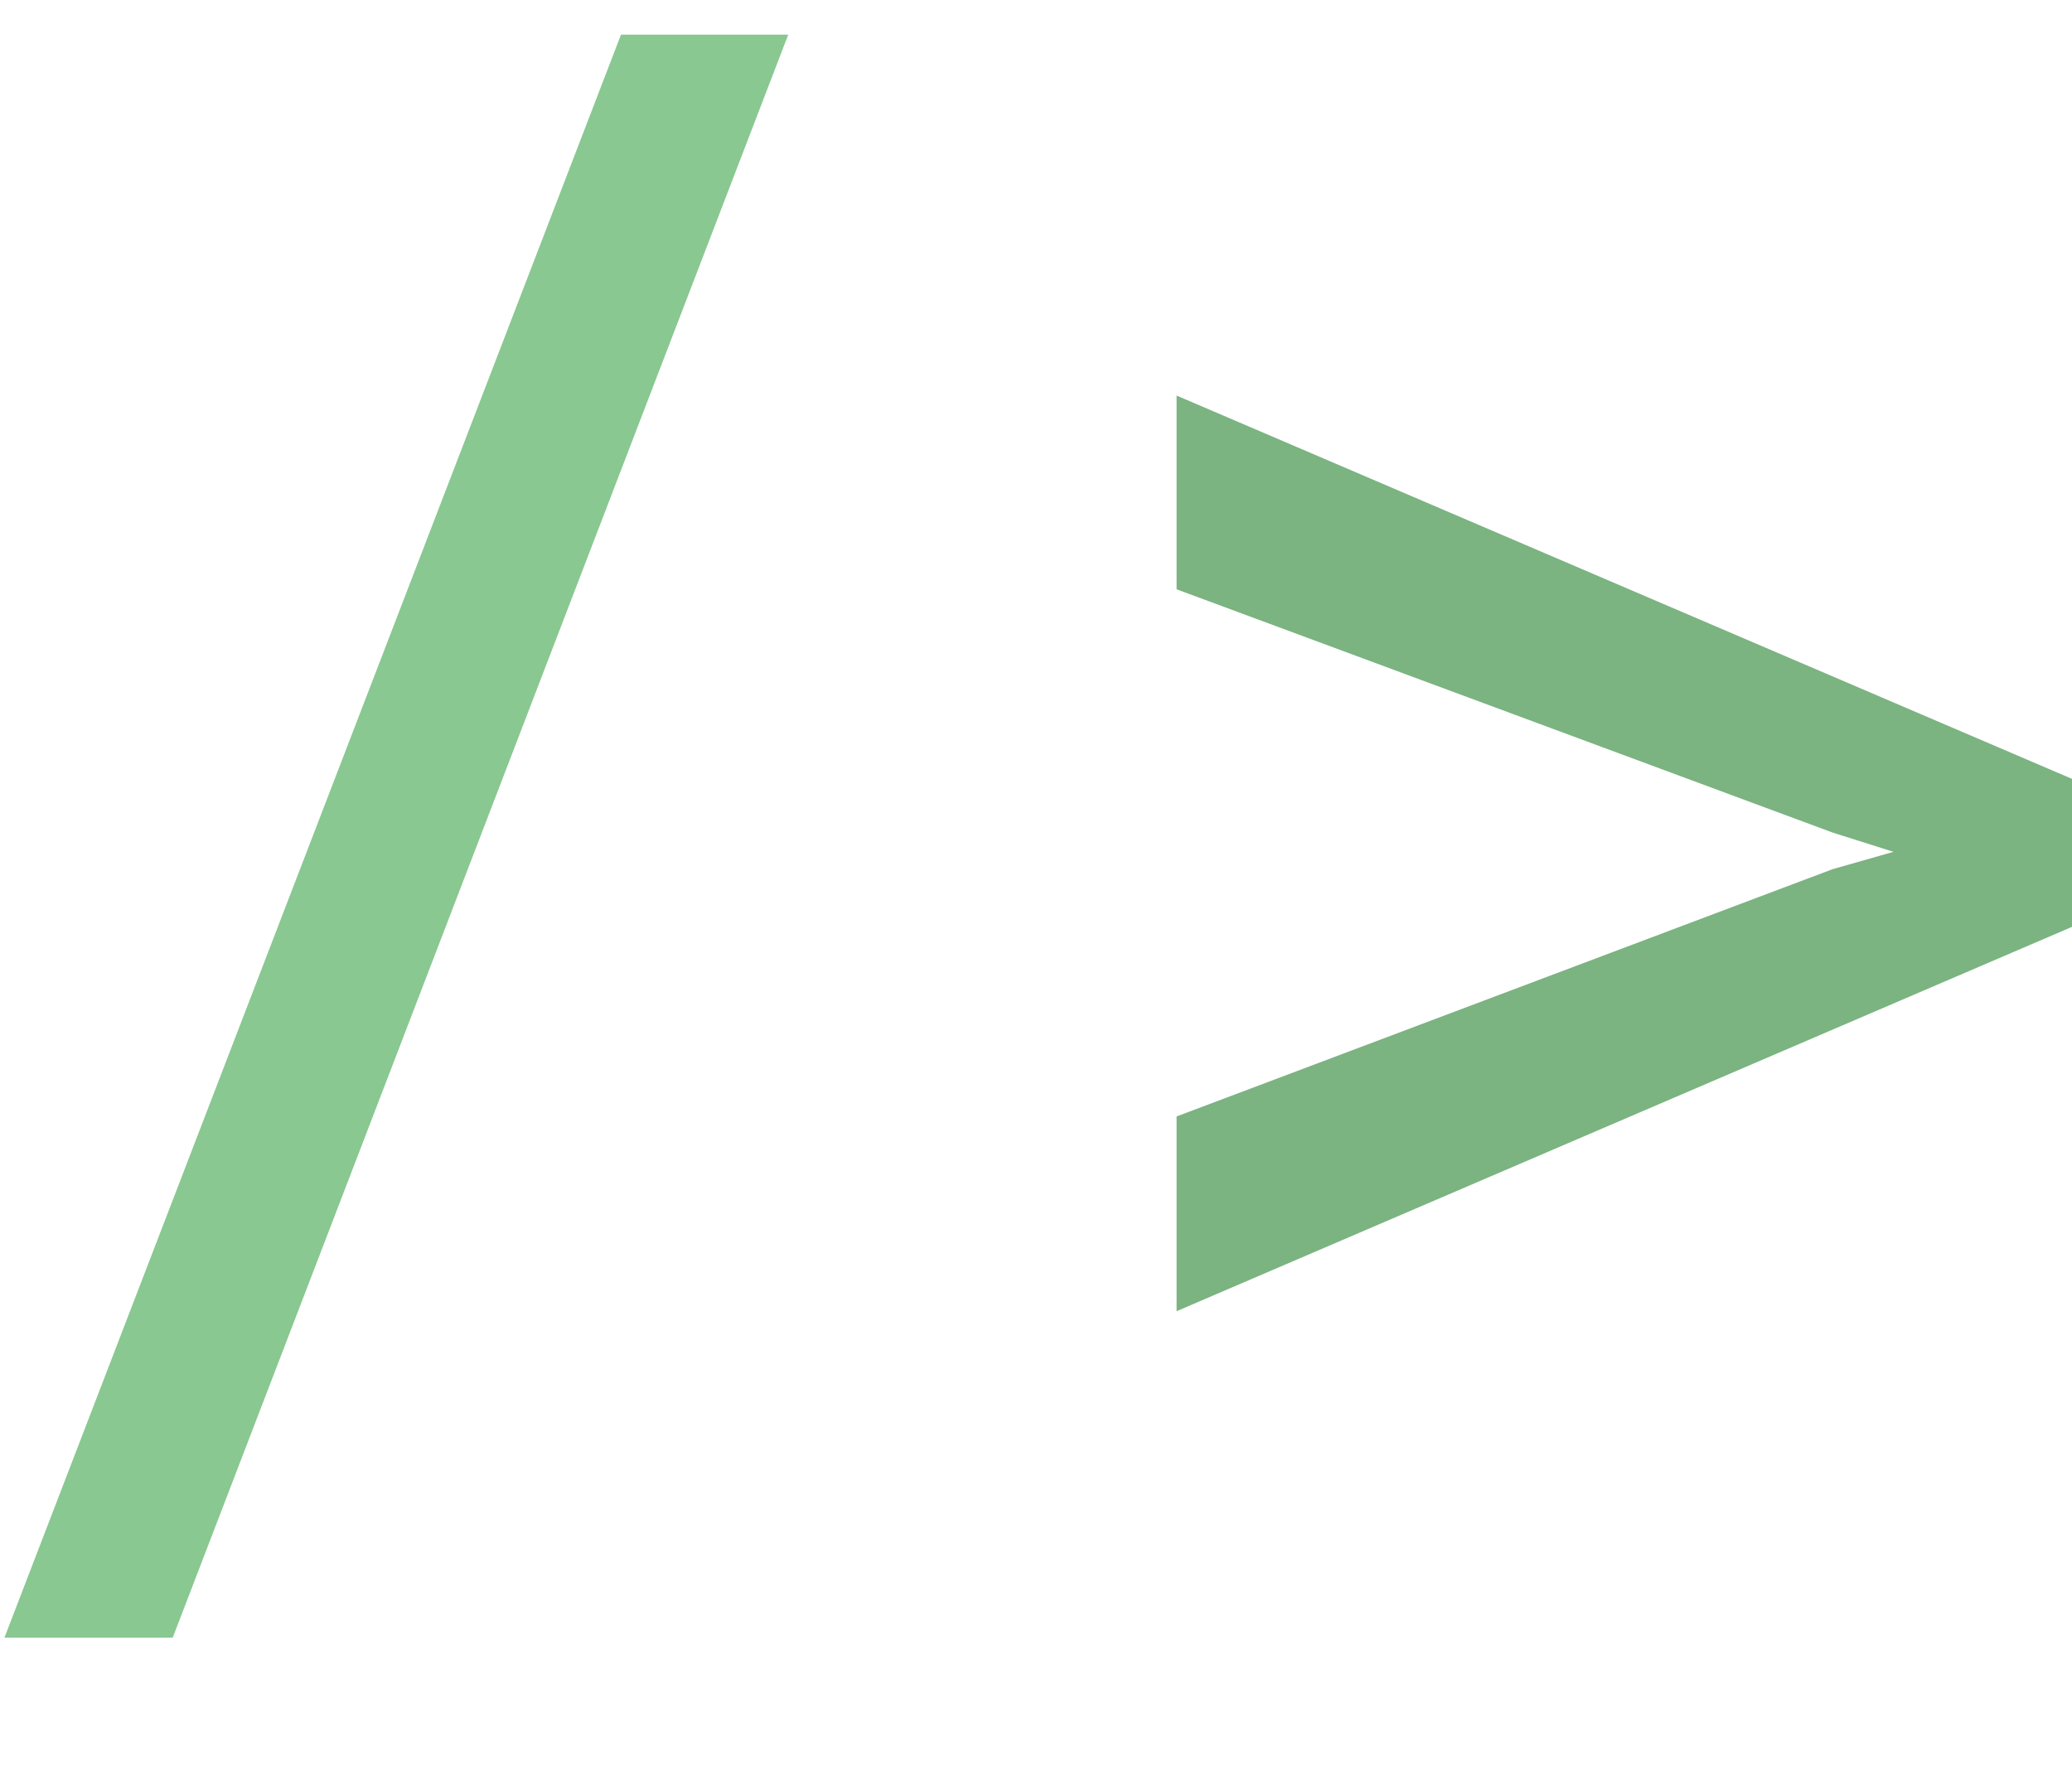 <svg width="14" height="12" viewBox="0 0 14 12" fill="none" xmlns="http://www.w3.org/2000/svg">
<path d="M1.167 11.066H0.03L4.196 0.234H5.326L1.167 11.066Z" fill="#89C891"/>
<path d="M7.95 3.982V2.673L14 5.263V6.263L7.95 8.86V7.544L12.383 5.873L12.794 5.756L12.383 5.626L7.95 3.982Z" fill="#7bb381"/>
</svg>
